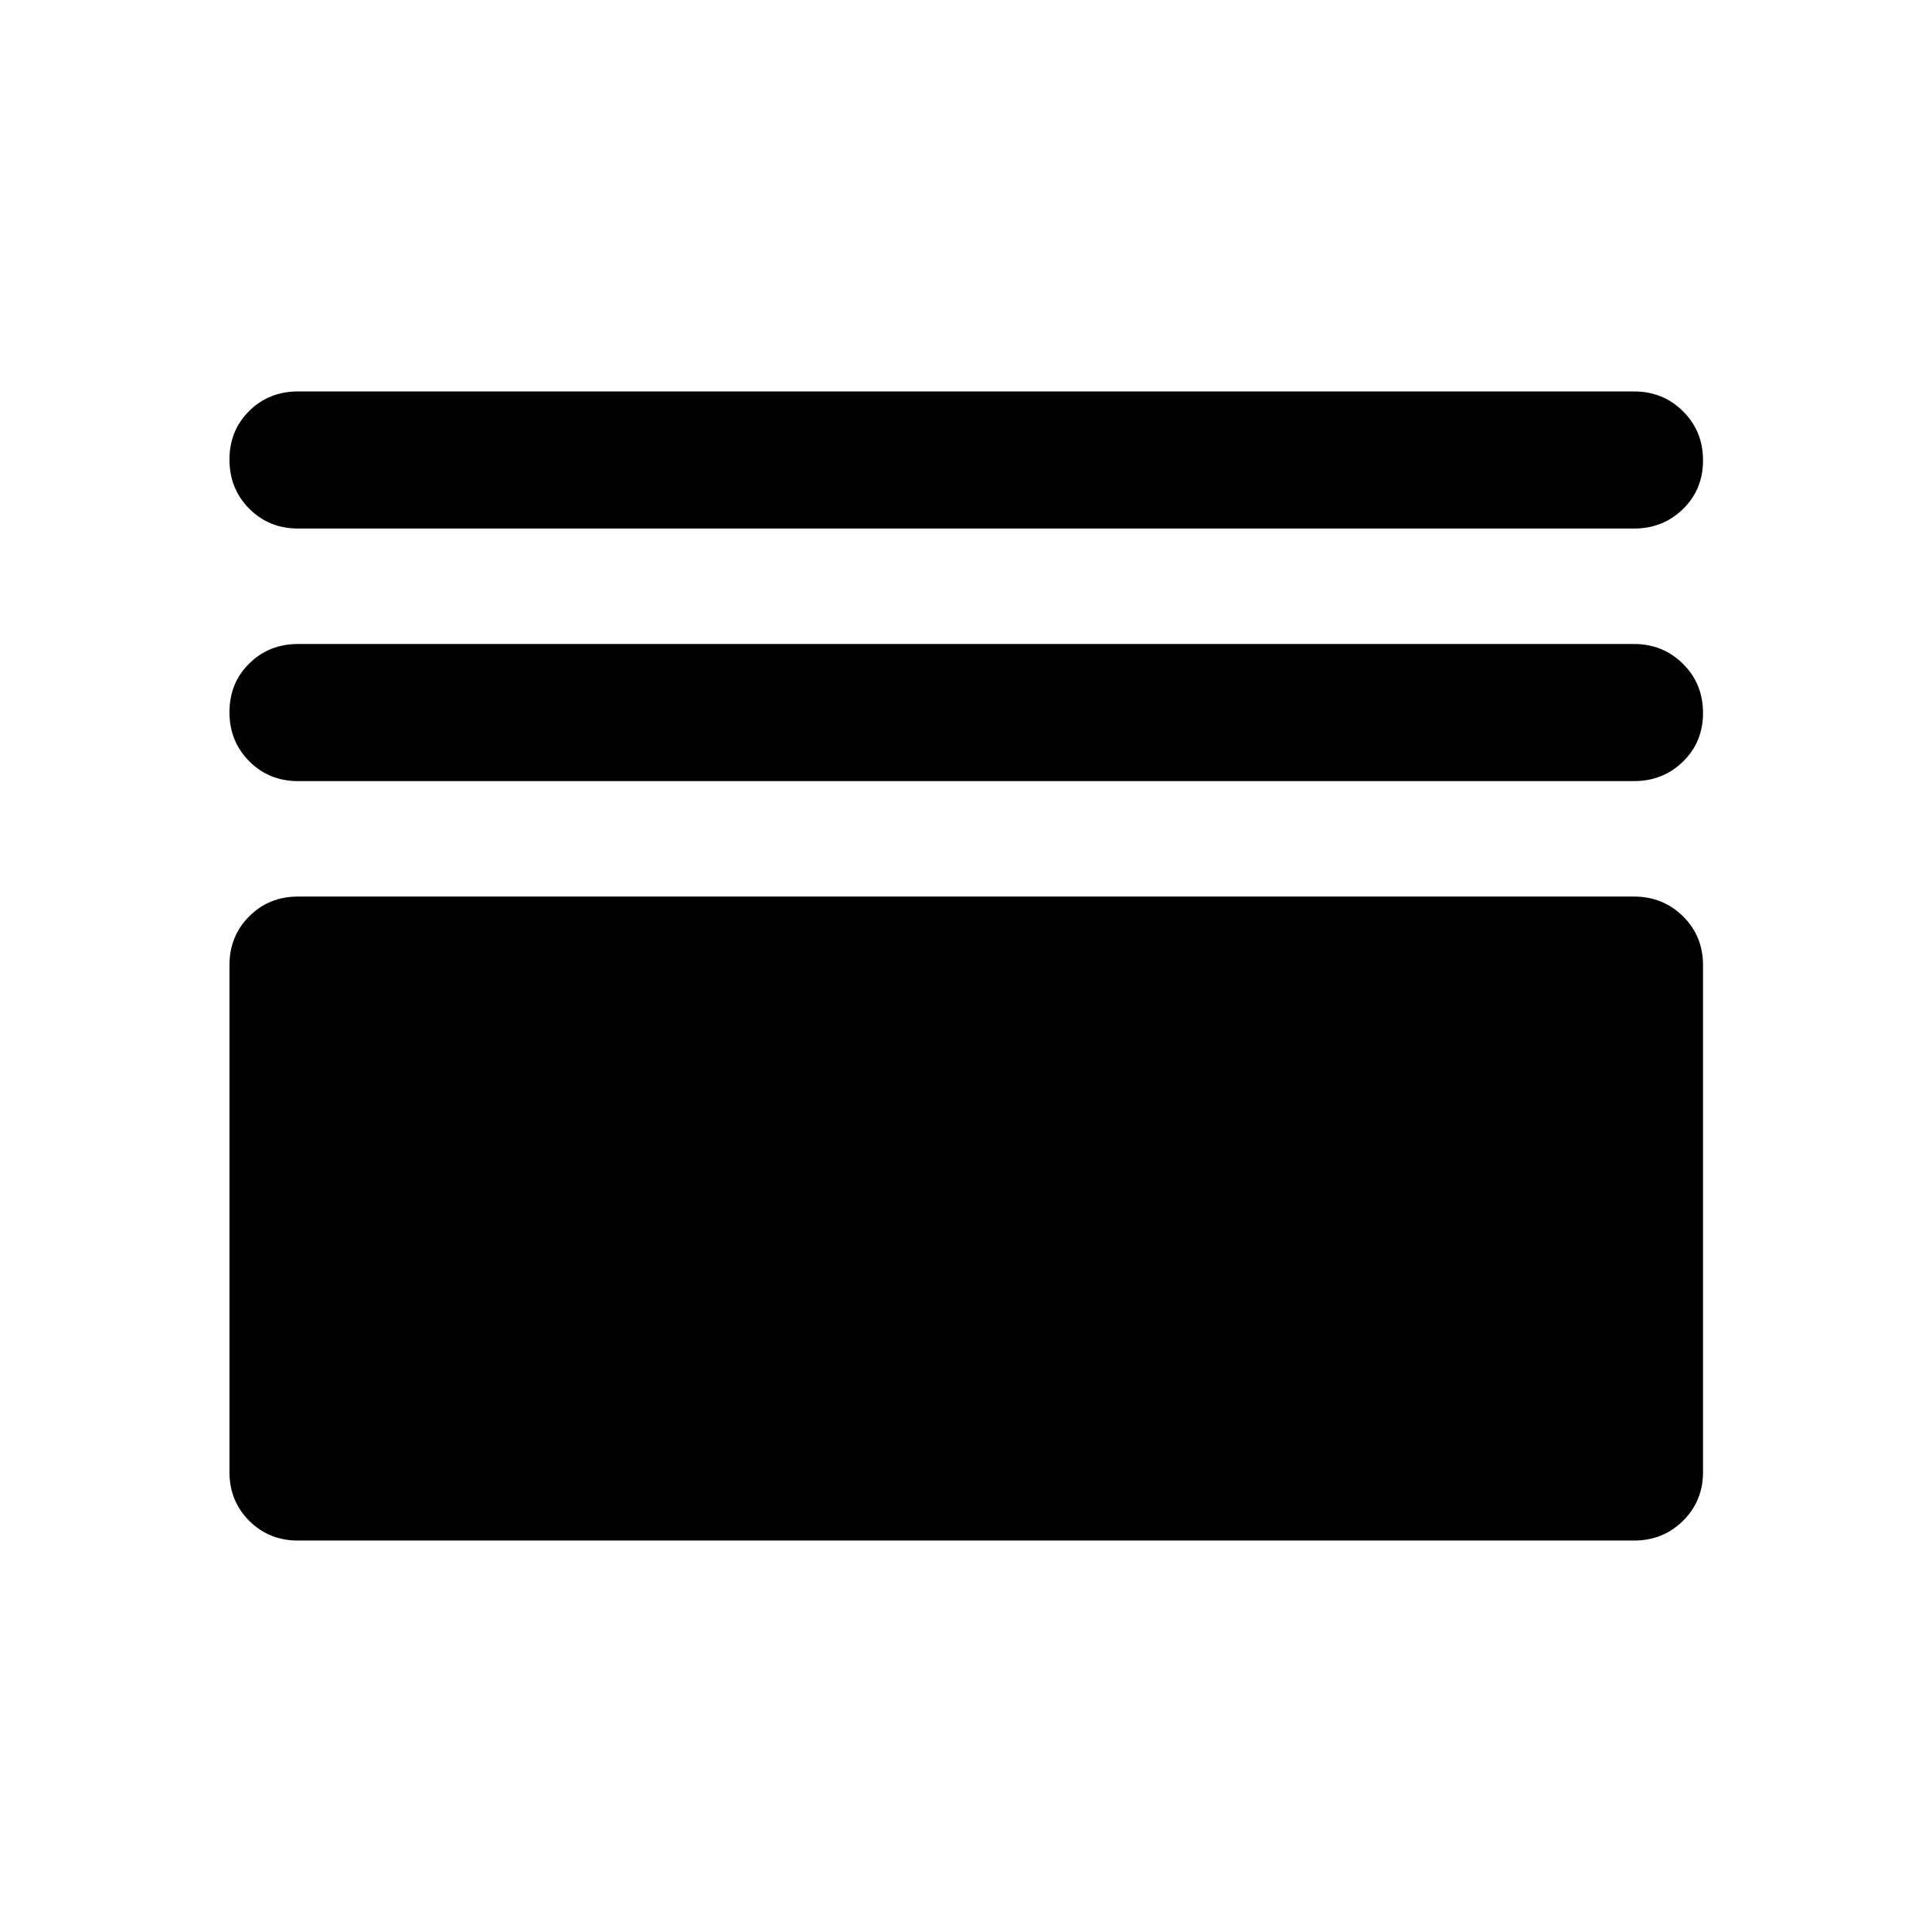<svg xmlns="http://www.w3.org/2000/svg" width="48" height="48" viewBox="0 -960 960 960"><path d="M148.09-194.5q-14.43 0-24.25-9.82t-9.82-24.25v-251.86q0-14.43 9.82-24.25t24.25-9.82h663.82q14.43 0 24.37 9.82 9.94 9.82 9.94 24.25v251.86q0 14.43-9.94 24.25t-24.37 9.82H148.09Zm0-377.37q-14.43 0-24.25-9.87t-9.82-24.37q0-14.5 9.82-24.19 9.82-9.7 24.25-9.7h663.82q14.43 0 24.37 9.87 9.94 9.87 9.94 24.37 0 14.5-9.94 24.19-9.94 9.7-24.37 9.7H148.09Zm0-125.5q-14.43 0-24.25-9.87t-9.82-24.37q0-14.5 9.82-24.19 9.82-9.7 24.25-9.7h663.82q14.43 0 24.37 9.87 9.94 9.87 9.94 24.37 0 14.5-9.94 24.19-9.94 9.7-24.37 9.7H148.09Z"/></svg>
